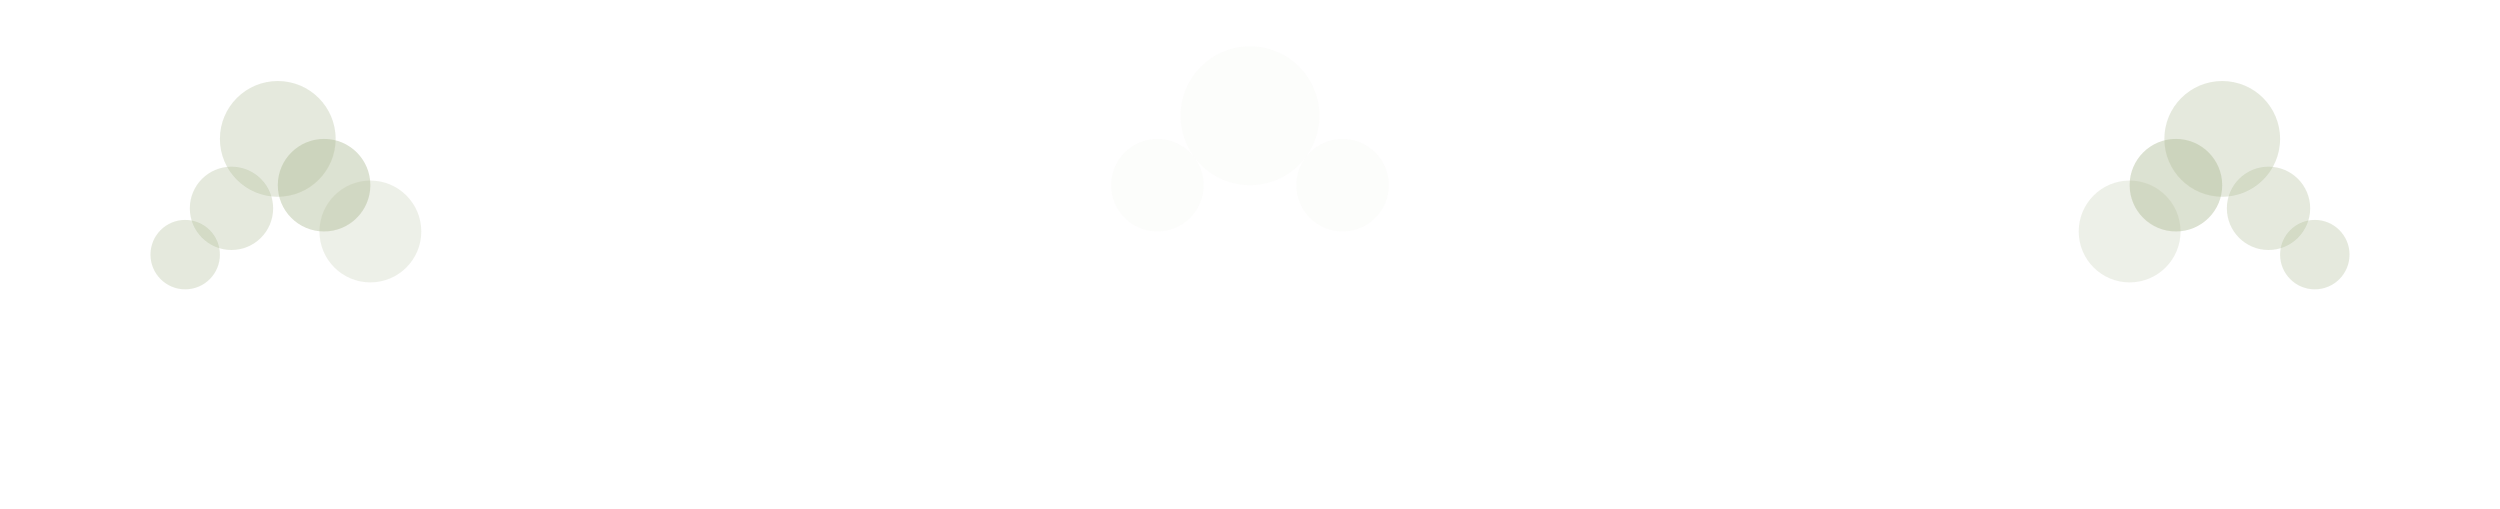 <svg width="1080" height="220" viewBox="0 0 1080 220" fill="none" xmlns="http://www.w3.org/2000/svg">
  <!-- Floral top decoration -->
  <defs>
    <linearGradient id="floralGradient" x1="0%" y1="0%" x2="100%" y2="100%">
      <stop offset="0%" style="stop-color:#F7F2E8;stop-opacity:0.8" />
      <stop offset="100%" style="stop-color:#E8E1D3;stop-opacity:0.3" />
    </linearGradient>
  </defs>
  
  <!-- Left corner floral -->
  <g opacity="0.6">
    <circle cx="120" cy="60" r="25" fill="#6E8643" opacity="0.3"/>
    <circle cx="140" cy="80" r="20" fill="#6E8643" opacity="0.4"/>
    <circle cx="100" cy="90" r="18" fill="#6E8643" opacity="0.3"/>
    <circle cx="160" cy="100" r="22" fill="#6E8643" opacity="0.2"/>
    <circle cx="80" cy="110" r="15" fill="#6E8643" opacity="0.3"/>
  </g>
  
  <!-- Right corner floral -->
  <g opacity="0.6">
    <circle cx="960" cy="60" r="25" fill="#6E8643" opacity="0.3"/>
    <circle cx="940" cy="80" r="20" fill="#6E8643" opacity="0.4"/>
    <circle cx="980" cy="90" r="18" fill="#6E8643" opacity="0.3"/>
    <circle cx="920" cy="100" r="22" fill="#6E8643" opacity="0.2"/>
    <circle cx="1000" cy="110" r="15" fill="#6E8643" opacity="0.3"/>
  </g>
  
  <!-- Center subtle pattern -->
  <g opacity="0.2">
    <circle cx="540" cy="50" r="30" fill="#6E8643" opacity="0.1"/>
    <circle cx="500" cy="80" r="20" fill="#6E8643" opacity="0.1"/>
    <circle cx="580" cy="80" r="20" fill="#6E8643" opacity="0.1"/>
  </g>
</svg>
